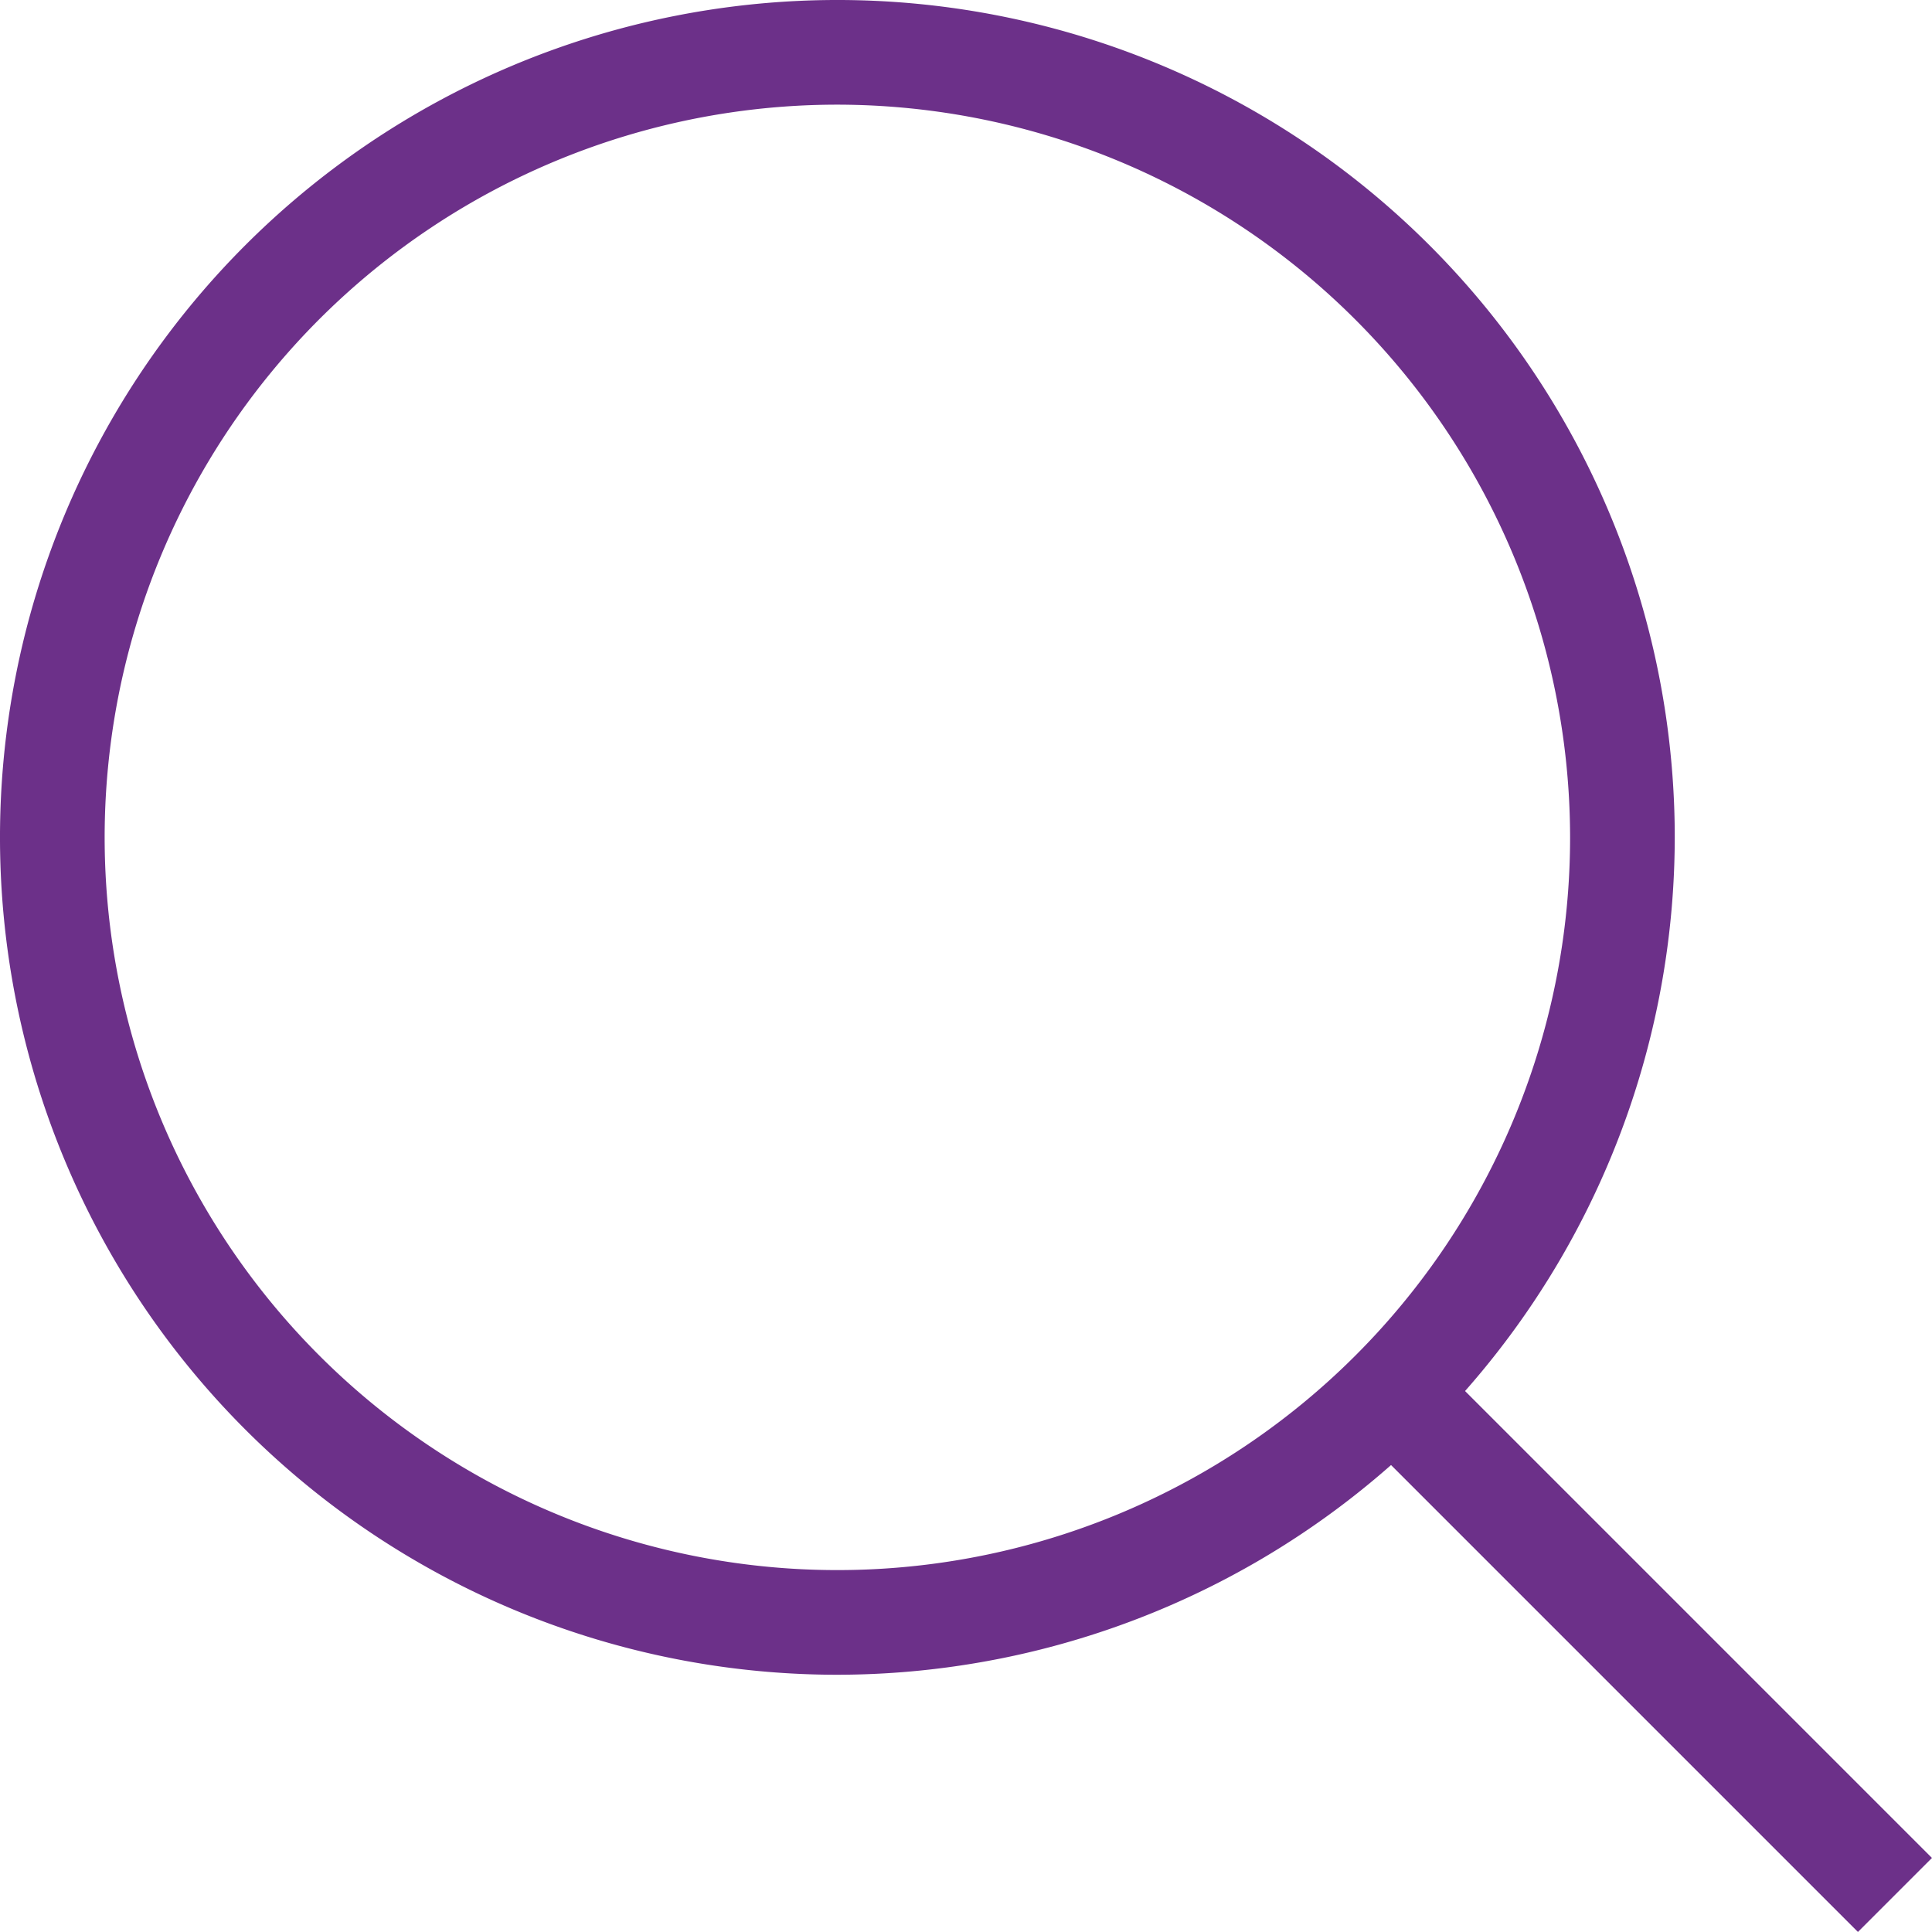 <svg id="Group_1" data-name="Group 1" xmlns="http://www.w3.org/2000/svg" width="21.93" height="21.93" viewBox="0 0 21.93 21.93">
  <path id="Path_2" data-name="Path 2" d="M199.048,169.553a9.505,9.505,0,1,1,9.505-9.505A9.516,9.516,0,0,1,199.048,169.553Zm0-17.822a8.317,8.317,0,1,0,8.317,8.317A8.326,8.326,0,0,0,199.048,151.731Z" transform="translate(-189.543 -150.543)" fill="#6c3089"/>
  <rect id="Rectangle_2" data-name="Rectangle 2" width="1.188" height="8.066" transform="translate(15.386 16.226) rotate(-45)" fill="#6c3089"/>
</svg>
